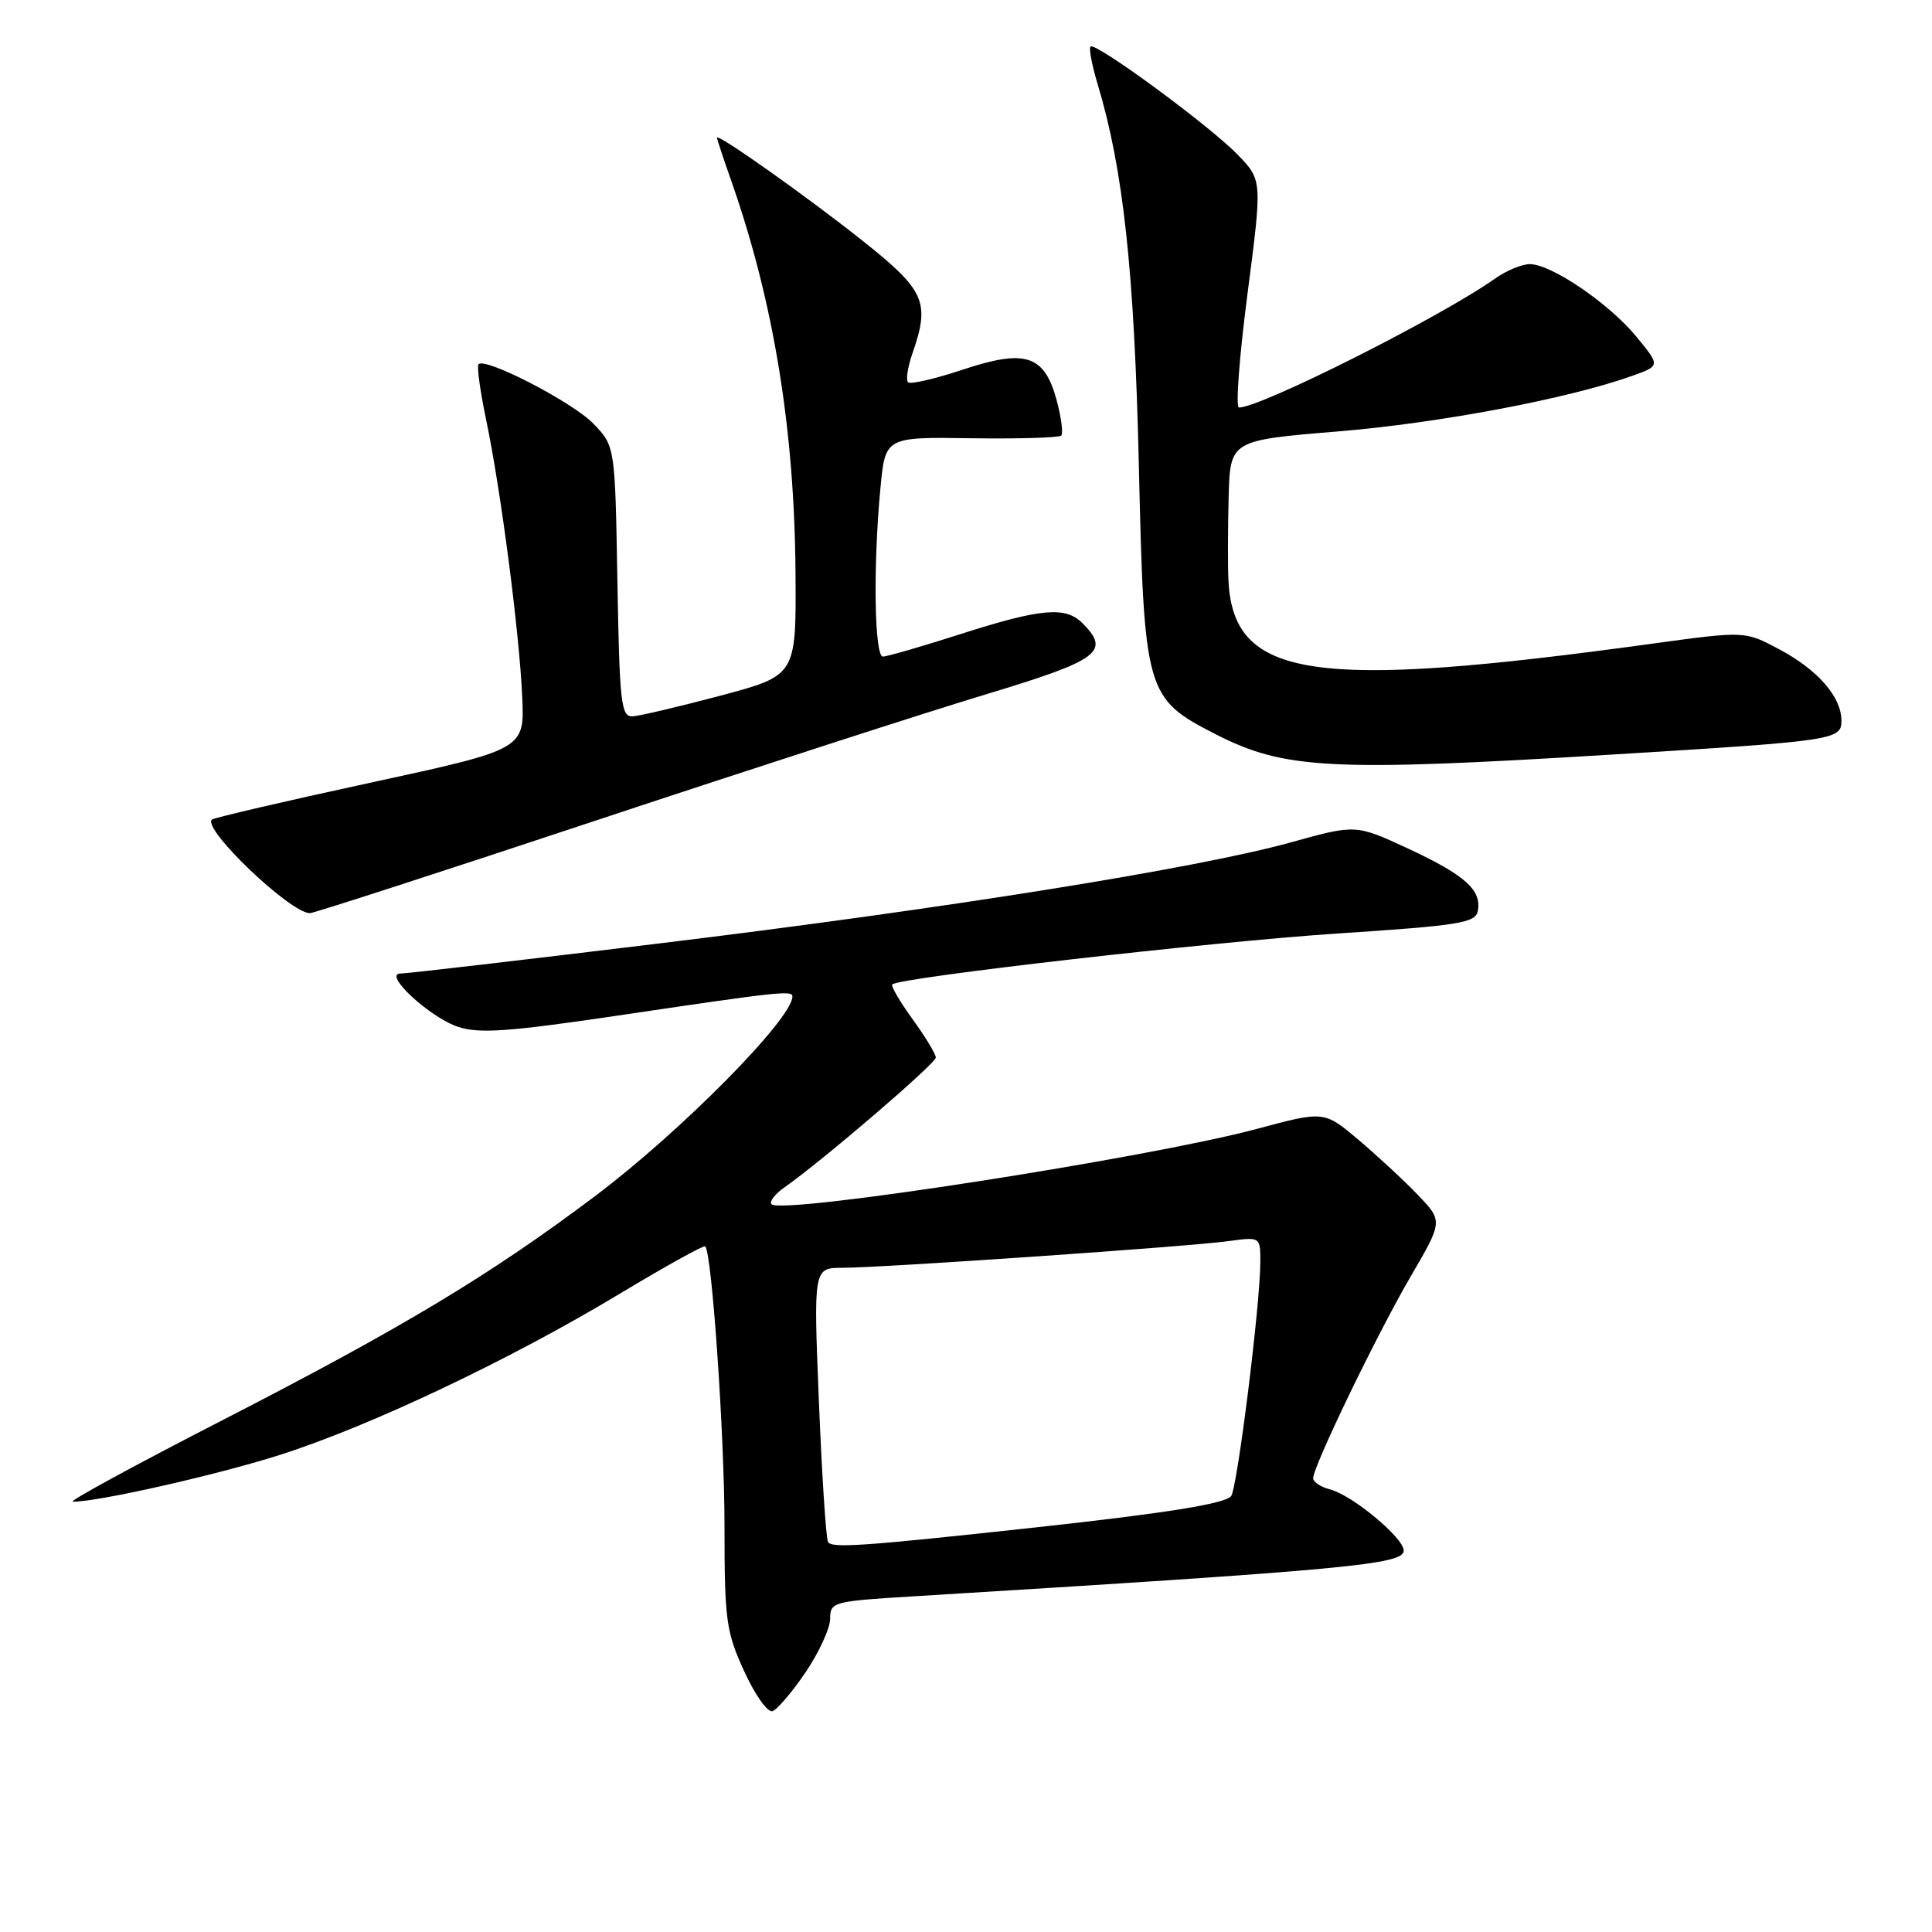 <?xml version="1.0" encoding="UTF-8" standalone="no"?>
<!DOCTYPE svg PUBLIC "-//W3C//DTD SVG 1.1//EN" "http://www.w3.org/Graphics/SVG/1.1/DTD/svg11.dtd" >
<svg xmlns="http://www.w3.org/2000/svg" xmlns:xlink="http://www.w3.org/1999/xlink" version="1.1" viewBox="0 0 256 256">
 <g >
 <path fill="currentColor"
d=" M 106.75 221.58 C 108.54 218.93 110.00 215.74 110.00 214.48 C 110.00 212.28 110.40 212.17 120.75 211.54 C 178.70 207.99 186.00 207.31 186.00 205.46 C 186.00 203.77 179.18 198.11 176.25 197.36 C 175.01 197.04 174.00 196.37 174.00 195.88 C 174.00 194.29 182.50 176.70 186.94 169.11 C 191.20 161.80 191.20 161.80 187.85 158.31 C 186.01 156.39 182.46 153.11 179.98 151.01 C 175.45 147.19 175.45 147.19 166.48 149.60 C 152.13 153.44 103.64 160.97 102.24 159.57 C 101.90 159.23 102.69 158.20 104.00 157.29 C 109.01 153.78 124.00 140.92 124.00 140.13 C 124.00 139.67 122.62 137.39 120.93 135.06 C 119.24 132.72 118.02 130.65 118.23 130.44 C 119.14 129.53 160.50 124.80 177.13 123.70 C 193.43 122.63 195.51 122.30 195.82 120.70 C 196.35 117.94 194.12 115.95 186.58 112.44 C 179.65 109.23 179.65 109.23 171.08 111.61 C 158.65 115.06 125.35 120.39 87.51 124.99 C 69.36 127.20 53.86 129.00 53.07 129.00 C 50.66 129.00 56.97 134.84 60.72 136.07 C 63.46 136.98 67.43 136.70 81.31 134.65 C 103.26 131.39 105.00 131.20 105.00 132.04 C 105.00 134.99 90.19 149.97 78.81 158.52 C 64.91 168.97 53.36 175.91 29.50 188.17 C 17.95 194.10 9.01 198.96 9.64 198.98 C 12.79 199.04 28.60 195.48 37.00 192.81 C 48.91 189.03 67.57 180.19 82.03 171.48 C 88.13 167.81 93.27 164.95 93.45 165.15 C 94.34 166.12 96.00 190.24 96.00 202.18 C 96.00 214.68 96.21 216.21 98.60 221.43 C 100.02 224.55 101.71 226.94 102.35 226.74 C 102.98 226.54 104.96 224.22 106.75 221.58 Z  M 79.24 108.63 C 99.73 101.83 122.91 94.33 130.75 91.97 C 145.67 87.46 147.19 86.34 143.43 82.57 C 141.18 80.32 137.94 80.61 127.34 84.00 C 122.19 85.65 117.53 87.00 116.99 87.00 C 115.86 87.00 115.68 74.99 116.66 64.70 C 117.30 57.90 117.30 57.90 128.70 58.07 C 134.97 58.16 140.33 58.00 140.61 57.72 C 140.90 57.43 140.63 55.34 140.02 53.06 C 138.39 47.02 135.89 46.21 127.54 48.99 C 123.87 50.21 120.62 50.96 120.32 50.65 C 120.02 50.35 120.27 48.66 120.88 46.90 C 123.27 40.05 122.60 38.50 114.37 31.96 C 106.94 26.05 95.00 17.60 95.00 18.25 C 95.00 18.42 95.86 21.03 96.92 24.03 C 102.52 40.01 105.28 56.90 105.41 76.00 C 105.50 89.50 105.50 89.50 95.50 92.17 C 90.00 93.63 84.74 94.87 83.81 94.92 C 82.30 94.99 82.09 93.14 81.81 77.06 C 81.50 59.13 81.50 59.13 78.65 56.16 C 75.95 53.33 64.34 47.32 63.41 48.26 C 63.16 48.50 63.62 51.81 64.41 55.60 C 66.35 64.82 68.83 83.86 69.20 92.40 C 69.50 99.29 69.50 99.29 49.00 103.73 C 37.72 106.17 28.31 108.37 28.07 108.60 C 26.80 109.86 38.48 121.00 41.07 121.00 C 41.57 121.00 58.74 115.44 79.24 108.63 Z  M 214.00 99.96 C 243.15 98.17 244.00 98.04 244.00 95.49 C 244.00 92.33 240.84 88.72 235.66 85.98 C 231.19 83.61 231.19 83.61 218.85 85.30 C 173.96 91.48 163.47 89.93 162.78 77.00 C 162.68 75.08 162.69 70.09 162.80 65.92 C 163.00 58.35 163.00 58.35 177.25 57.17 C 190.64 56.07 207.76 52.84 216.26 49.81 C 220.01 48.47 220.01 48.47 216.81 44.59 C 213.19 40.19 205.55 35.00 202.71 35.00 C 201.66 35.00 199.61 35.85 198.15 36.88 C 191.05 41.93 167.08 54.00 164.17 54.00 C 163.71 54.00 164.22 47.22 165.30 38.93 C 167.26 23.86 167.26 23.86 163.99 20.49 C 160.26 16.64 145.14 5.53 144.50 6.17 C 144.26 6.40 144.69 8.63 145.43 11.11 C 148.85 22.46 150.30 35.85 150.90 61.50 C 151.60 91.92 151.78 92.53 161.12 97.31 C 170.22 101.96 176.40 102.27 214.00 99.96 Z  M 109.72 204.32 C 109.45 203.87 108.91 195.51 108.51 185.75 C 107.79 168.00 107.79 168.00 111.64 167.99 C 116.98 167.98 157.54 165.18 162.75 164.46 C 167.00 163.88 167.00 163.88 167.00 167.19 C 167.00 172.81 163.92 197.45 163.11 198.27 C 162.12 199.29 154.34 200.52 137.32 202.38 C 114.31 204.89 110.22 205.17 109.72 204.32 Z "/>
</g>
</svg>